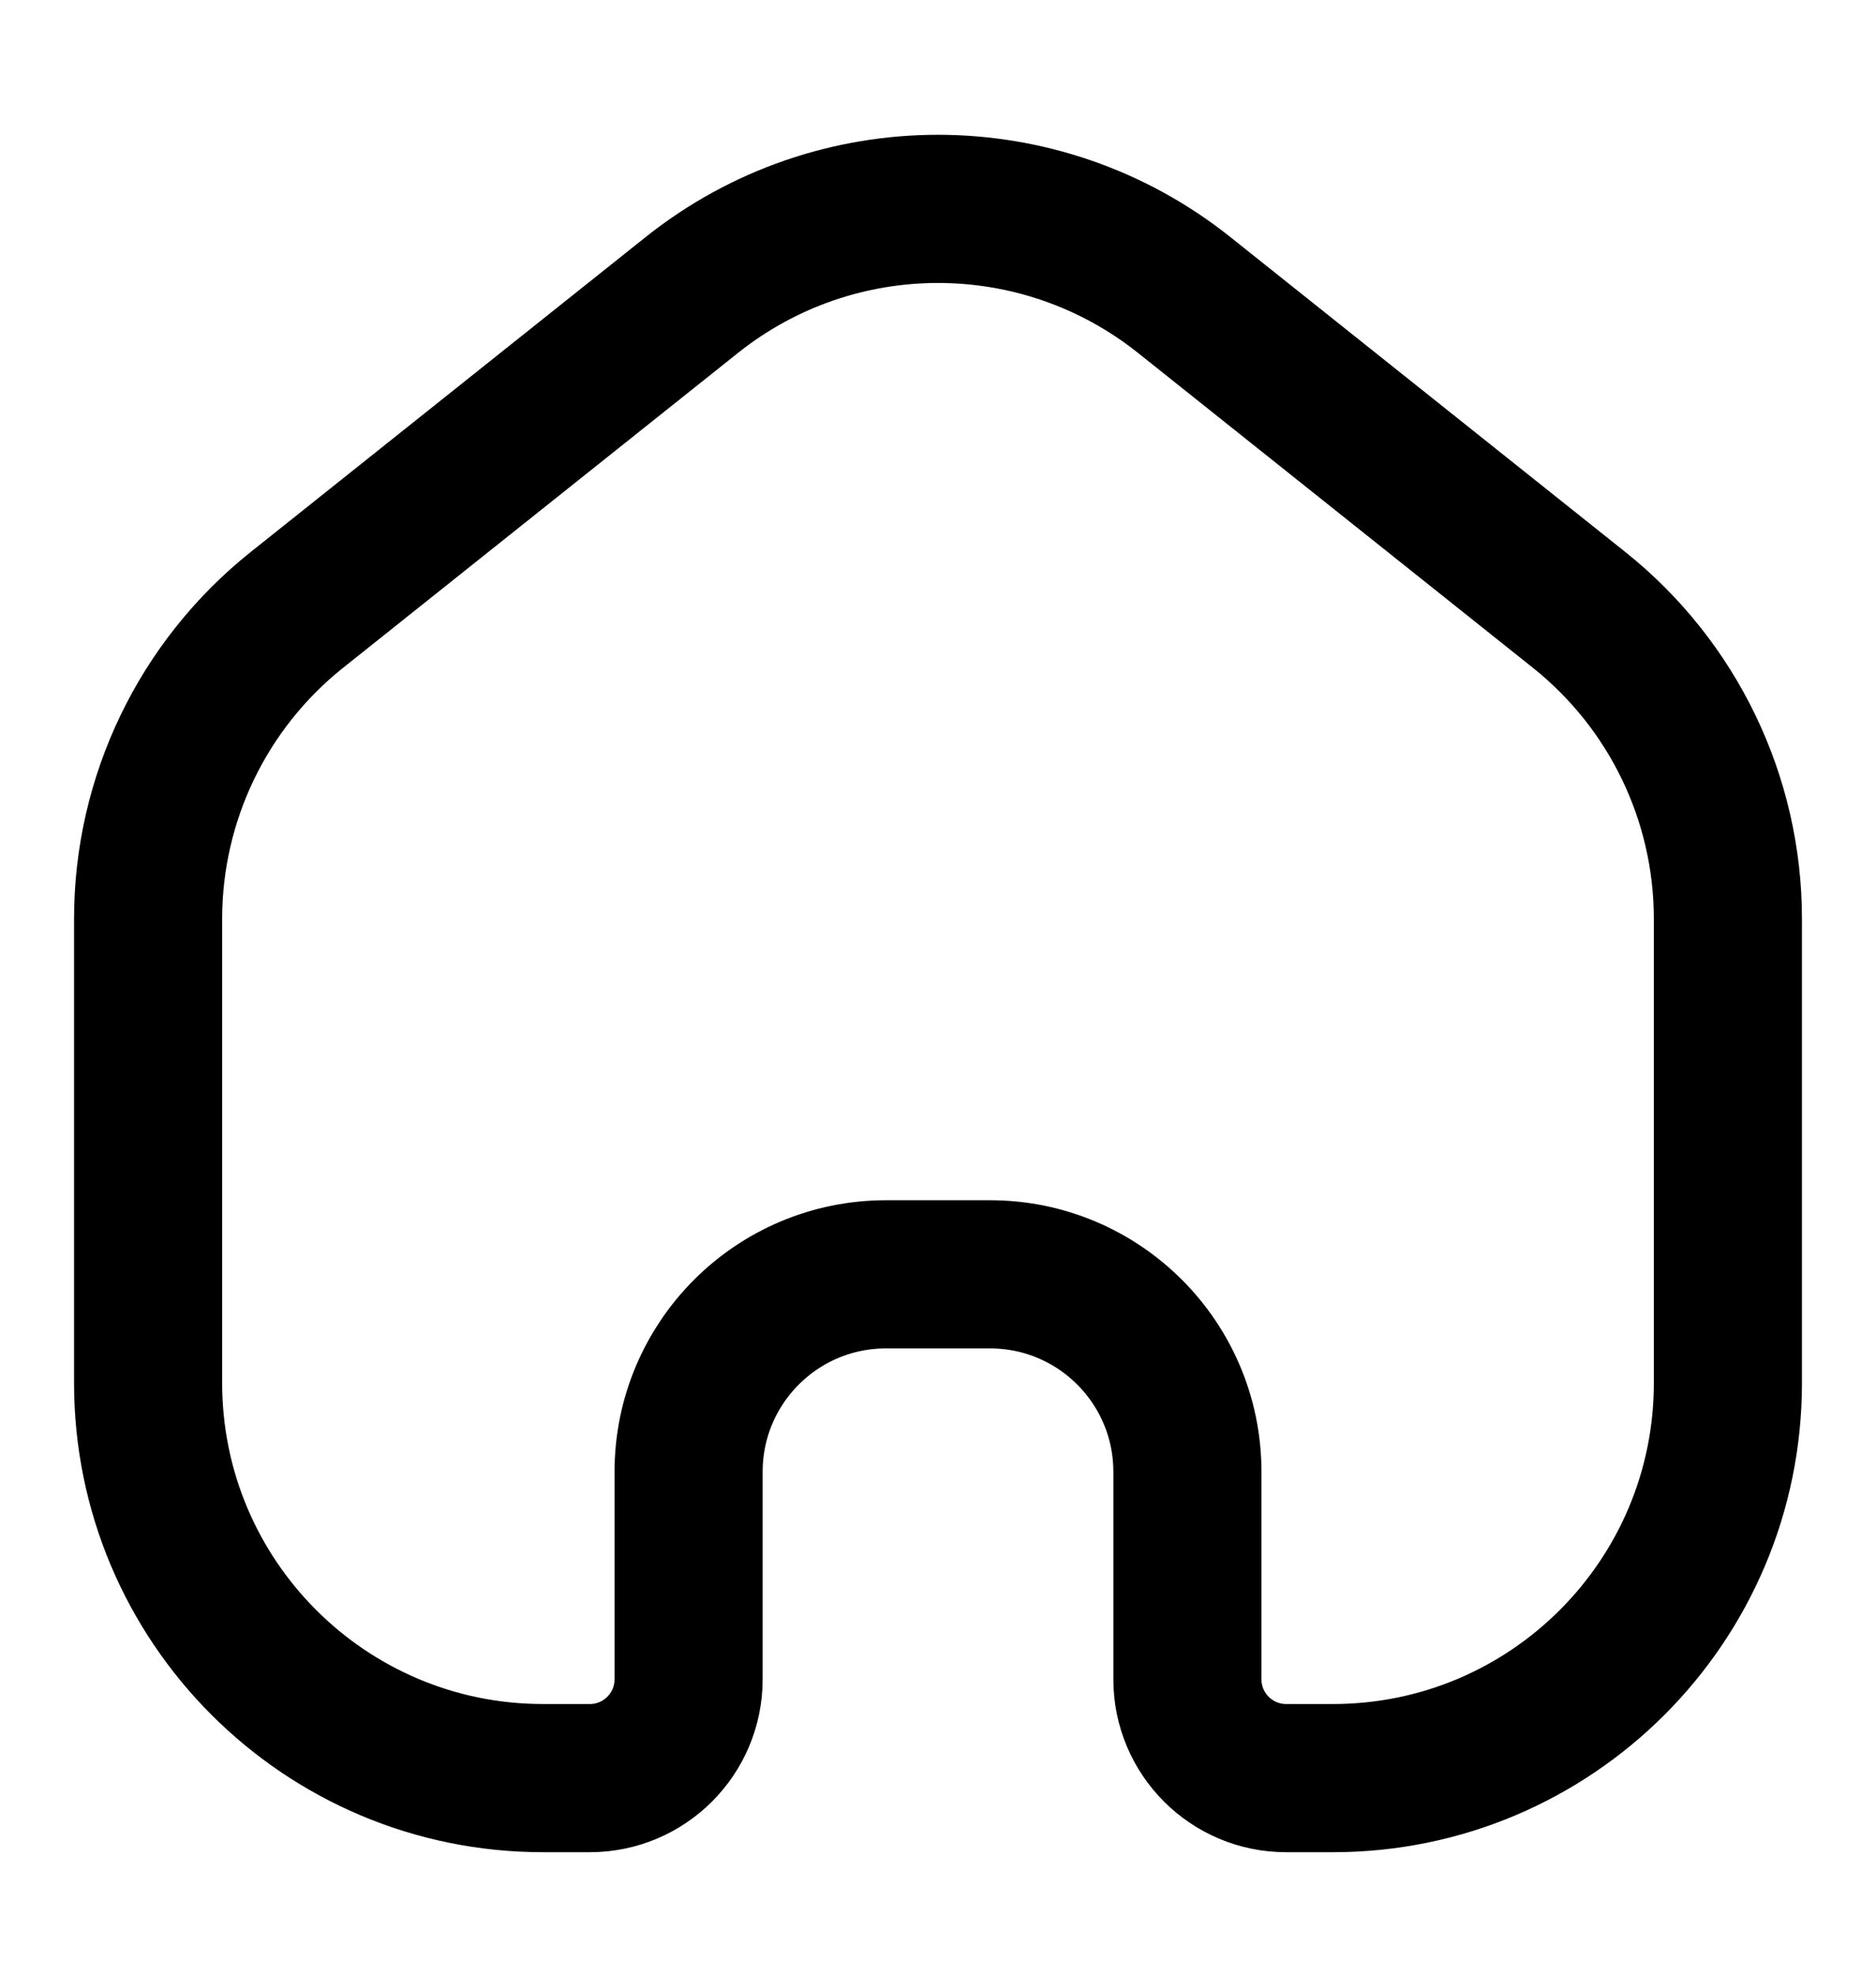 <svg width="19" height="20" viewBox="0 0 19 20" fill="none" xmlns="http://www.w3.org/2000/svg">
<path d="M1.5 9.302C1.5 8.084 2.055 6.933 3.007 6.174L7.007 2.986C8.466 1.824 10.534 1.824 11.993 2.986L15.993 6.174C16.945 6.933 17.5 8.084 17.5 9.302V14C17.5 16.209 15.709 18 13.5 18H13.026C12.474 18 12.026 17.552 12.026 17V14.9C12.026 13.795 11.131 12.9 10.026 12.9H8.974C7.869 12.9 6.974 13.795 6.974 14.9V17C6.974 17.552 6.526 18 5.974 18H5.5C3.291 18 1.5 16.209 1.5 14L1.5 9.302Z" stroke="currentColor" stroke-width="1.5"/>
</svg>
